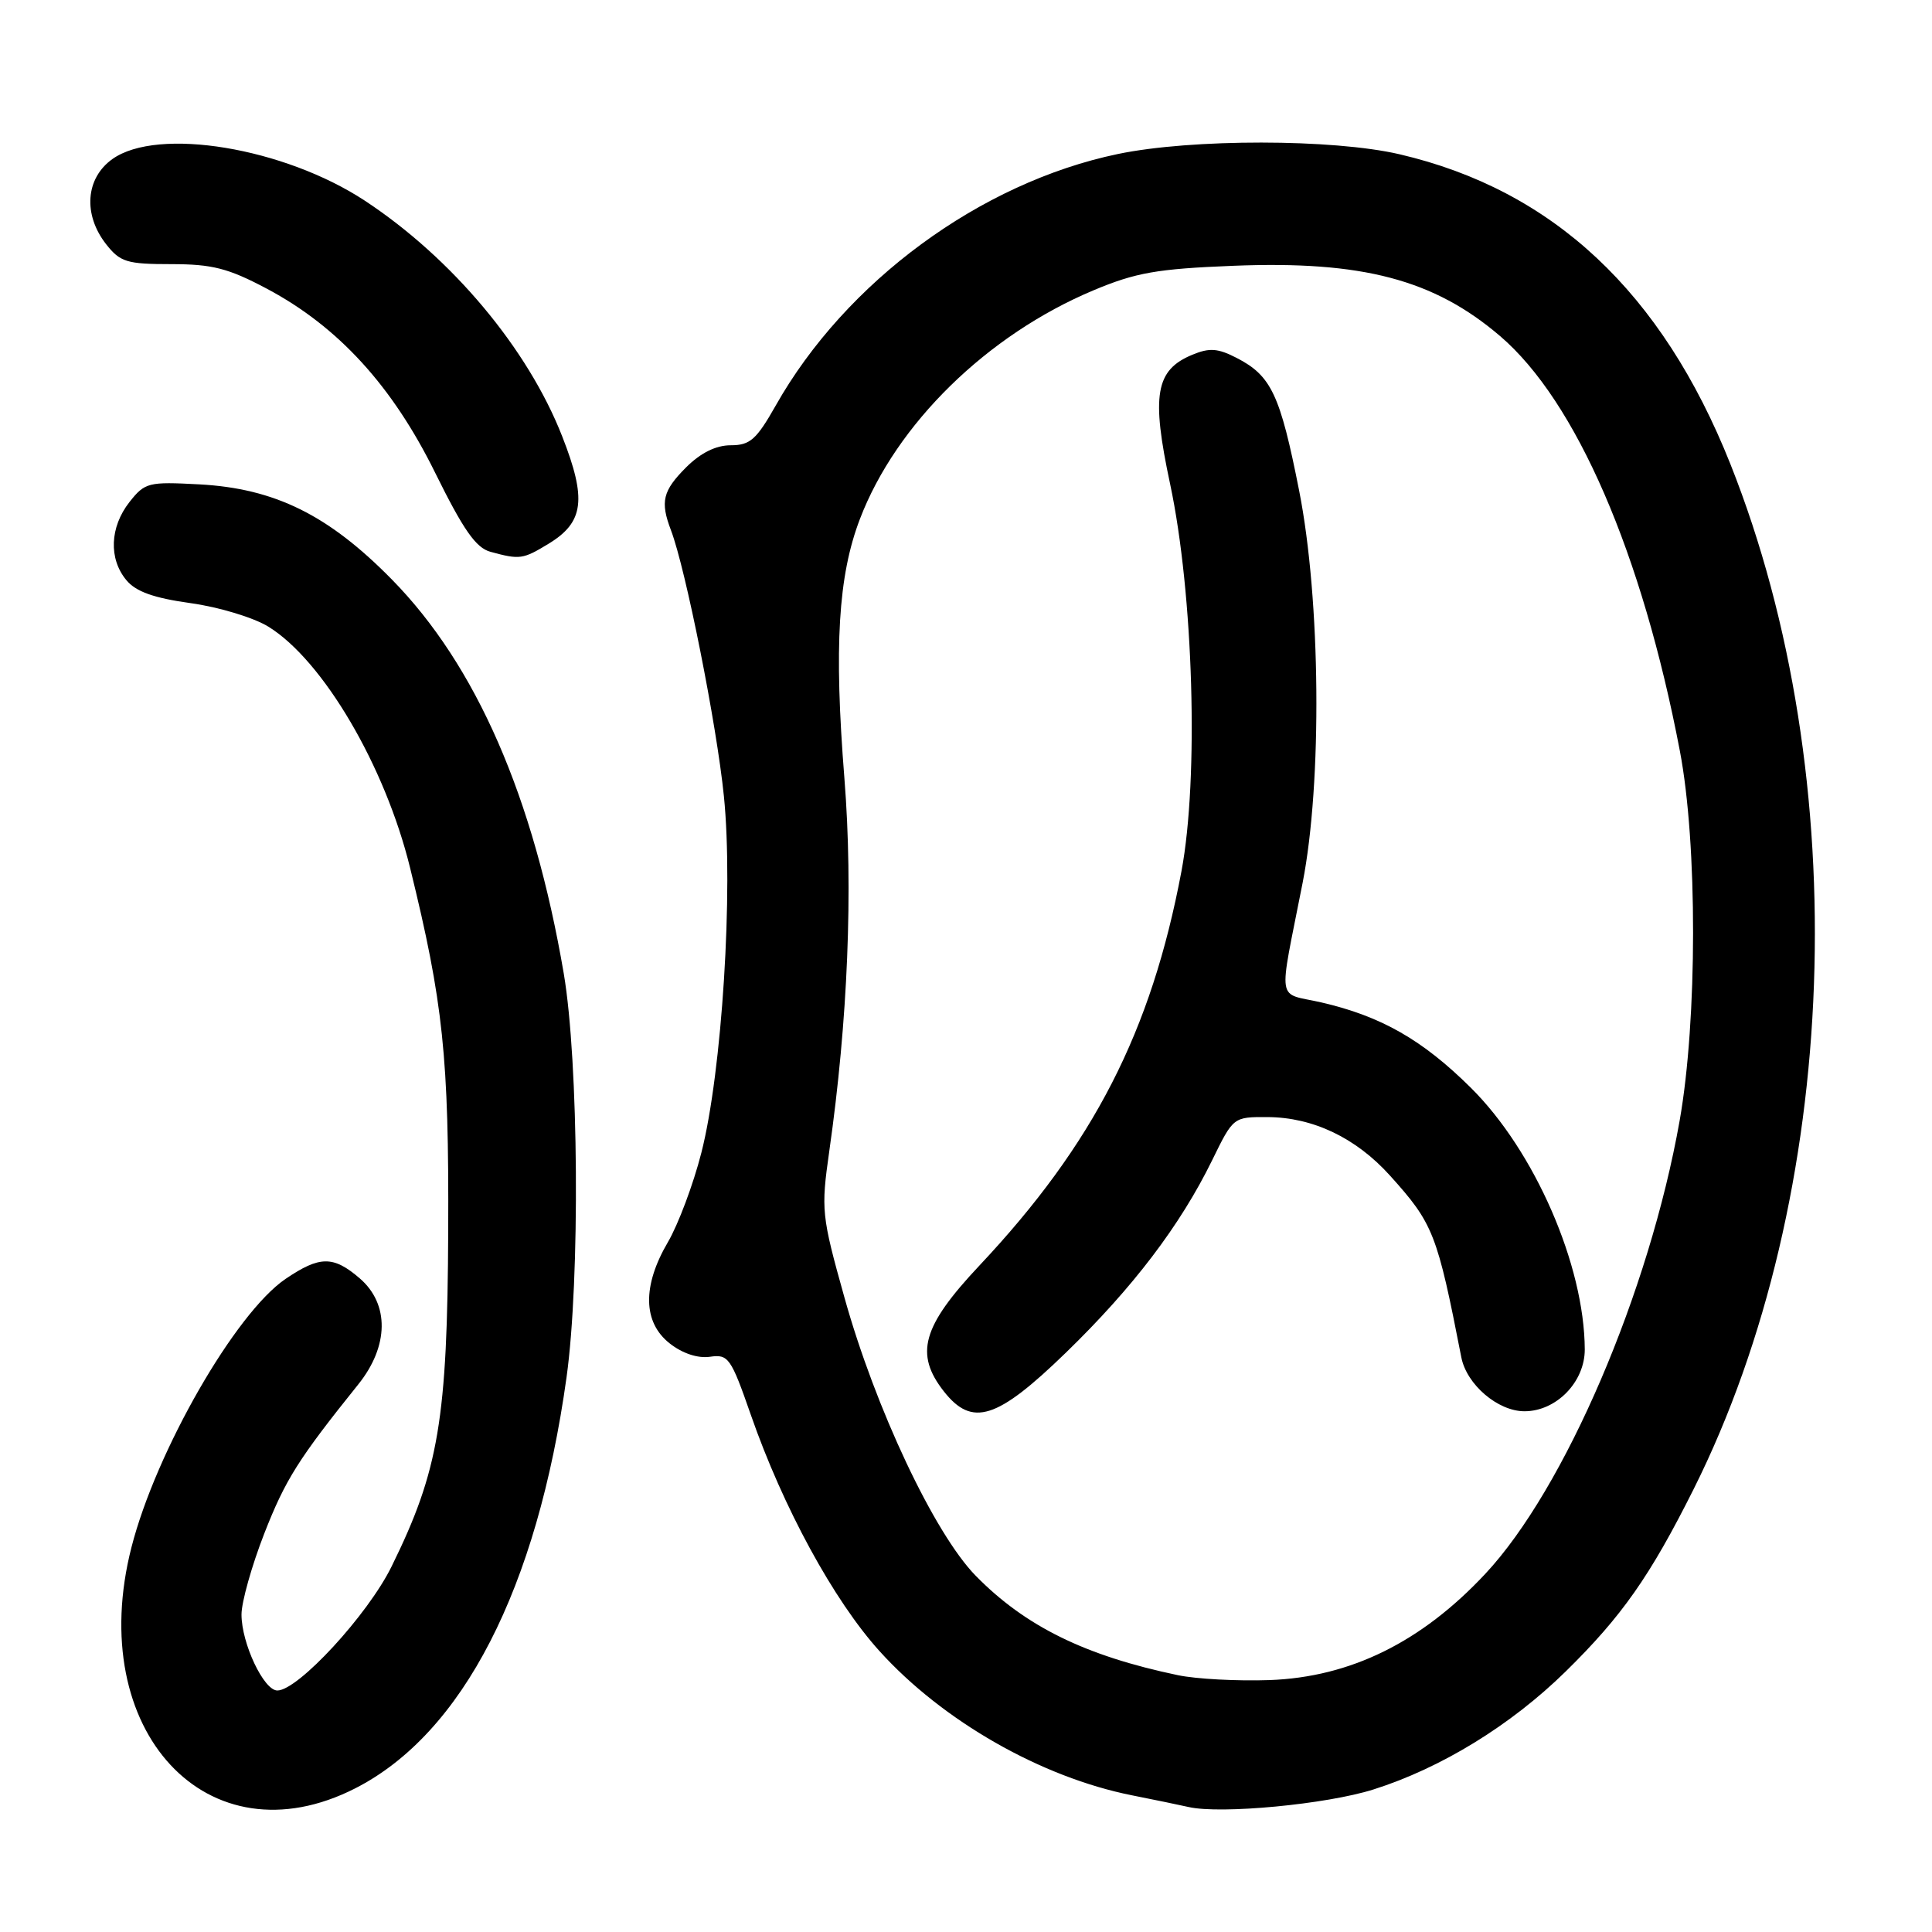 <?xml version="1.0" encoding="UTF-8" standalone="no"?>
<!DOCTYPE svg PUBLIC "-//W3C//DTD SVG 1.1//EN" "http://www.w3.org/Graphics/SVG/1.1/DTD/svg11.dtd" >
<svg xmlns="http://www.w3.org/2000/svg" xmlns:xlink="http://www.w3.org/1999/xlink" version="1.1" viewBox="0 0 256 256">
 <g >
 <path fill="currentColor"
d=" M 47.08 236.96 C 61.31 229.70 71.17 210.52 75.07 182.50 C 76.88 169.49 76.68 140.62 74.70 128.99 C 70.70 105.58 63.10 88.16 51.92 76.78 C 43.52 68.23 36.41 64.72 26.40 64.18 C 19.65 63.82 19.20 63.93 17.15 66.53 C 14.55 69.85 14.38 74.04 16.75 76.88 C 18.01 78.40 20.38 79.24 25.26 79.92 C 29.01 80.44 33.60 81.83 35.57 83.04 C 42.81 87.52 51.03 101.50 54.34 115.00 C 58.73 132.85 59.49 140.05 59.39 163.00 C 59.29 188.06 58.14 194.87 51.89 207.56 C 48.75 213.96 39.49 224.00 36.75 224.00 C 34.95 224.00 32.00 217.75 32.00 213.93 C 32.00 212.28 33.36 207.46 35.01 203.22 C 37.81 196.06 39.52 193.34 47.48 183.43 C 51.54 178.37 51.61 172.79 47.67 169.39 C 44.16 166.37 42.37 166.39 37.84 169.46 C 31.19 173.98 20.68 192.28 17.42 205.02 C 11.19 229.34 27.53 246.93 47.08 236.96 Z  M 182.00 237.11 C 190.97 234.27 200.19 228.61 207.45 221.49 C 214.91 214.17 218.64 208.85 224.41 197.33 C 243.87 158.43 245.85 103.17 229.29 61.50 C 220.22 38.71 205.78 25.18 185.44 20.44 C 176.64 18.39 157.88 18.37 148.11 20.41 C 129.89 24.21 112.05 37.33 102.78 53.75 C 100.23 58.25 99.38 59.00 96.83 59.00 C 94.87 59.00 92.85 60.00 90.92 61.92 C 87.81 65.04 87.46 66.46 88.91 70.27 C 90.86 75.40 94.96 95.98 95.92 105.50 C 97.19 118.00 95.67 142.06 92.93 152.76 C 91.87 156.92 89.87 162.25 88.50 164.59 C 85.10 170.39 85.18 175.21 88.74 178.01 C 90.43 179.34 92.46 180.01 94.07 179.78 C 96.51 179.42 96.85 179.90 99.48 187.45 C 103.77 199.77 110.48 212.08 116.54 218.78 C 124.92 228.05 137.96 235.49 150.00 237.89 C 153.03 238.49 156.40 239.19 157.50 239.44 C 161.76 240.41 175.80 239.08 182.00 237.11 Z  M 72.72 72.03 C 77.38 69.19 77.76 66.13 74.49 57.81 C 69.94 46.19 59.91 34.22 48.37 26.61 C 37.66 19.56 20.92 16.79 14.90 21.07 C 11.33 23.61 10.98 28.43 14.07 32.37 C 15.93 34.73 16.81 35.00 22.68 35.00 C 28.13 35.00 30.24 35.54 35.35 38.25 C 44.80 43.27 51.98 51.11 57.66 62.64 C 61.41 70.23 63.06 72.60 65.00 73.12 C 68.89 74.18 69.29 74.12 72.72 72.03 Z  M 156.08 221.97 C 143.79 219.40 135.85 215.49 129.29 208.80 C 123.81 203.20 115.99 186.62 111.88 171.88 C 108.85 161.05 108.78 160.31 109.88 152.56 C 112.35 135.25 113.06 117.88 111.89 103.16 C 110.50 85.68 111.06 76.31 113.94 68.78 C 118.75 56.18 130.80 44.38 144.89 38.47 C 150.49 36.12 153.31 35.62 163.39 35.22 C 180.52 34.53 190.01 37.04 198.78 44.54 C 208.85 53.16 217.60 73.36 222.59 99.50 C 224.94 111.79 224.92 135.16 222.56 148.50 C 218.54 171.18 207.34 197.29 196.80 208.55 C 188.34 217.60 178.93 222.23 168.22 222.62 C 163.97 222.77 158.51 222.48 156.08 221.97 Z  M 141.22 179.25 C 150.12 170.62 156.39 162.37 160.61 153.75 C 163.42 148.00 163.42 148.00 167.96 148.02 C 173.98 148.05 179.68 150.77 184.19 155.78 C 189.92 162.14 190.43 163.43 193.63 179.84 C 194.33 183.46 198.47 187.00 202.00 187.00 C 206.22 187.00 210.00 183.12 209.99 178.80 C 209.94 167.63 203.35 152.51 194.88 144.12 C 188.48 137.78 183.01 134.66 175.10 132.83 C 169.07 131.44 169.38 133.42 172.60 117.00 C 175.21 103.69 175.00 79.47 172.14 65.00 C 169.63 52.31 168.46 49.80 163.89 47.44 C 161.38 46.14 160.26 46.06 157.98 47.01 C 153.10 49.03 152.53 52.36 155.05 64.15 C 158.14 78.69 158.86 103.16 156.55 115.44 C 152.55 136.69 144.91 151.60 129.77 167.70 C 122.19 175.76 121.17 179.40 125.07 184.37 C 128.82 189.13 132.11 188.09 141.22 179.25 Z "/>
</g>
</svg>